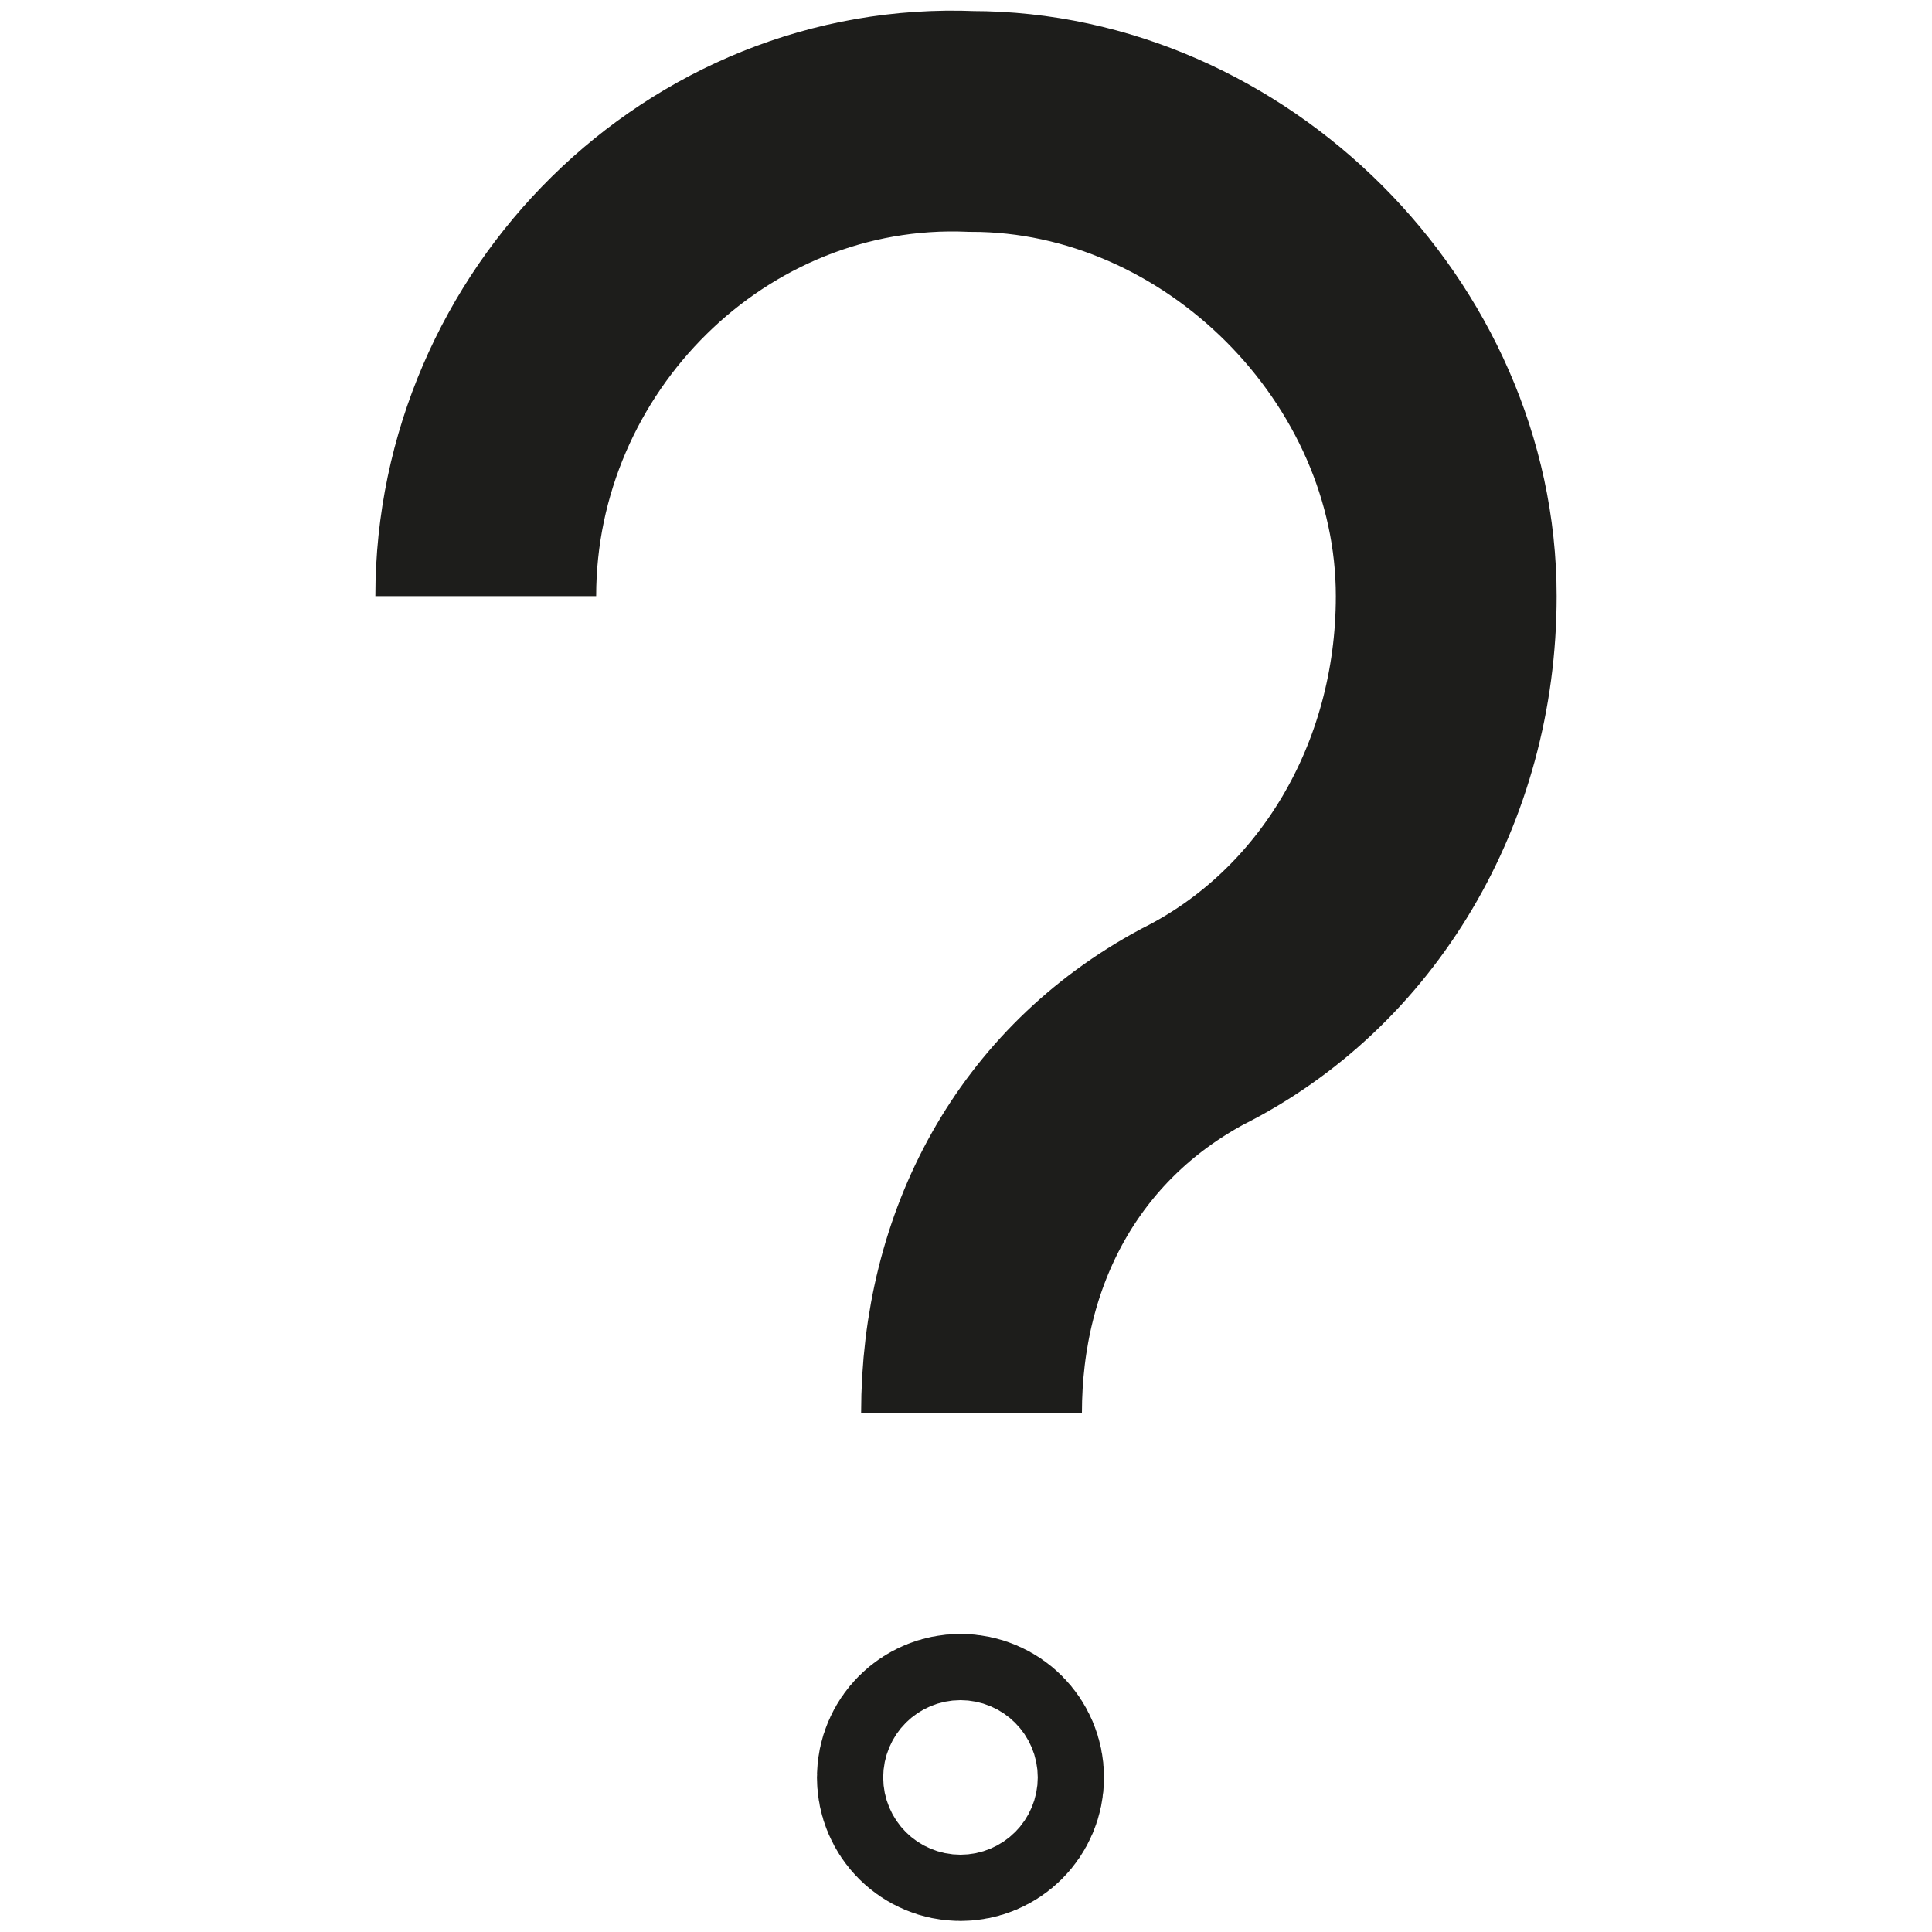 <?xml version="1.0" encoding="utf-8"?>
<!-- Generator: Adobe Illustrator 25.2.3, SVG Export Plug-In . SVG Version: 6.00 Build 0)  -->
<svg version="1.1" id="Layer_1" xmlns="http://www.w3.org/2000/svg" xmlns:xlink="http://www.w3.org/1999/xlink" x="0px" y="0px"
	 viewBox="0 0 17.5 17.5" style="enable-background:new 0 0 17.5 17.5;" xml:space="preserve">
<style type="text/css">
	.st0{fill:none;stroke:#1D1D1B;stroke-width:2;stroke-miterlimit:10.001;}
</style>
<path class="st0" d="M4.4,5.4c0-2.4,2-4.4,4.4-4.3c2.3,0,4.3,2,4.3,4.3c0,1.7-0.9,3.2-2.3,3.9c-1.3,0.7-2,2-2,3.5v0"/>
<circle class="st0" cx="8.7" cy="16.1" r="0.3"/>
</svg>
